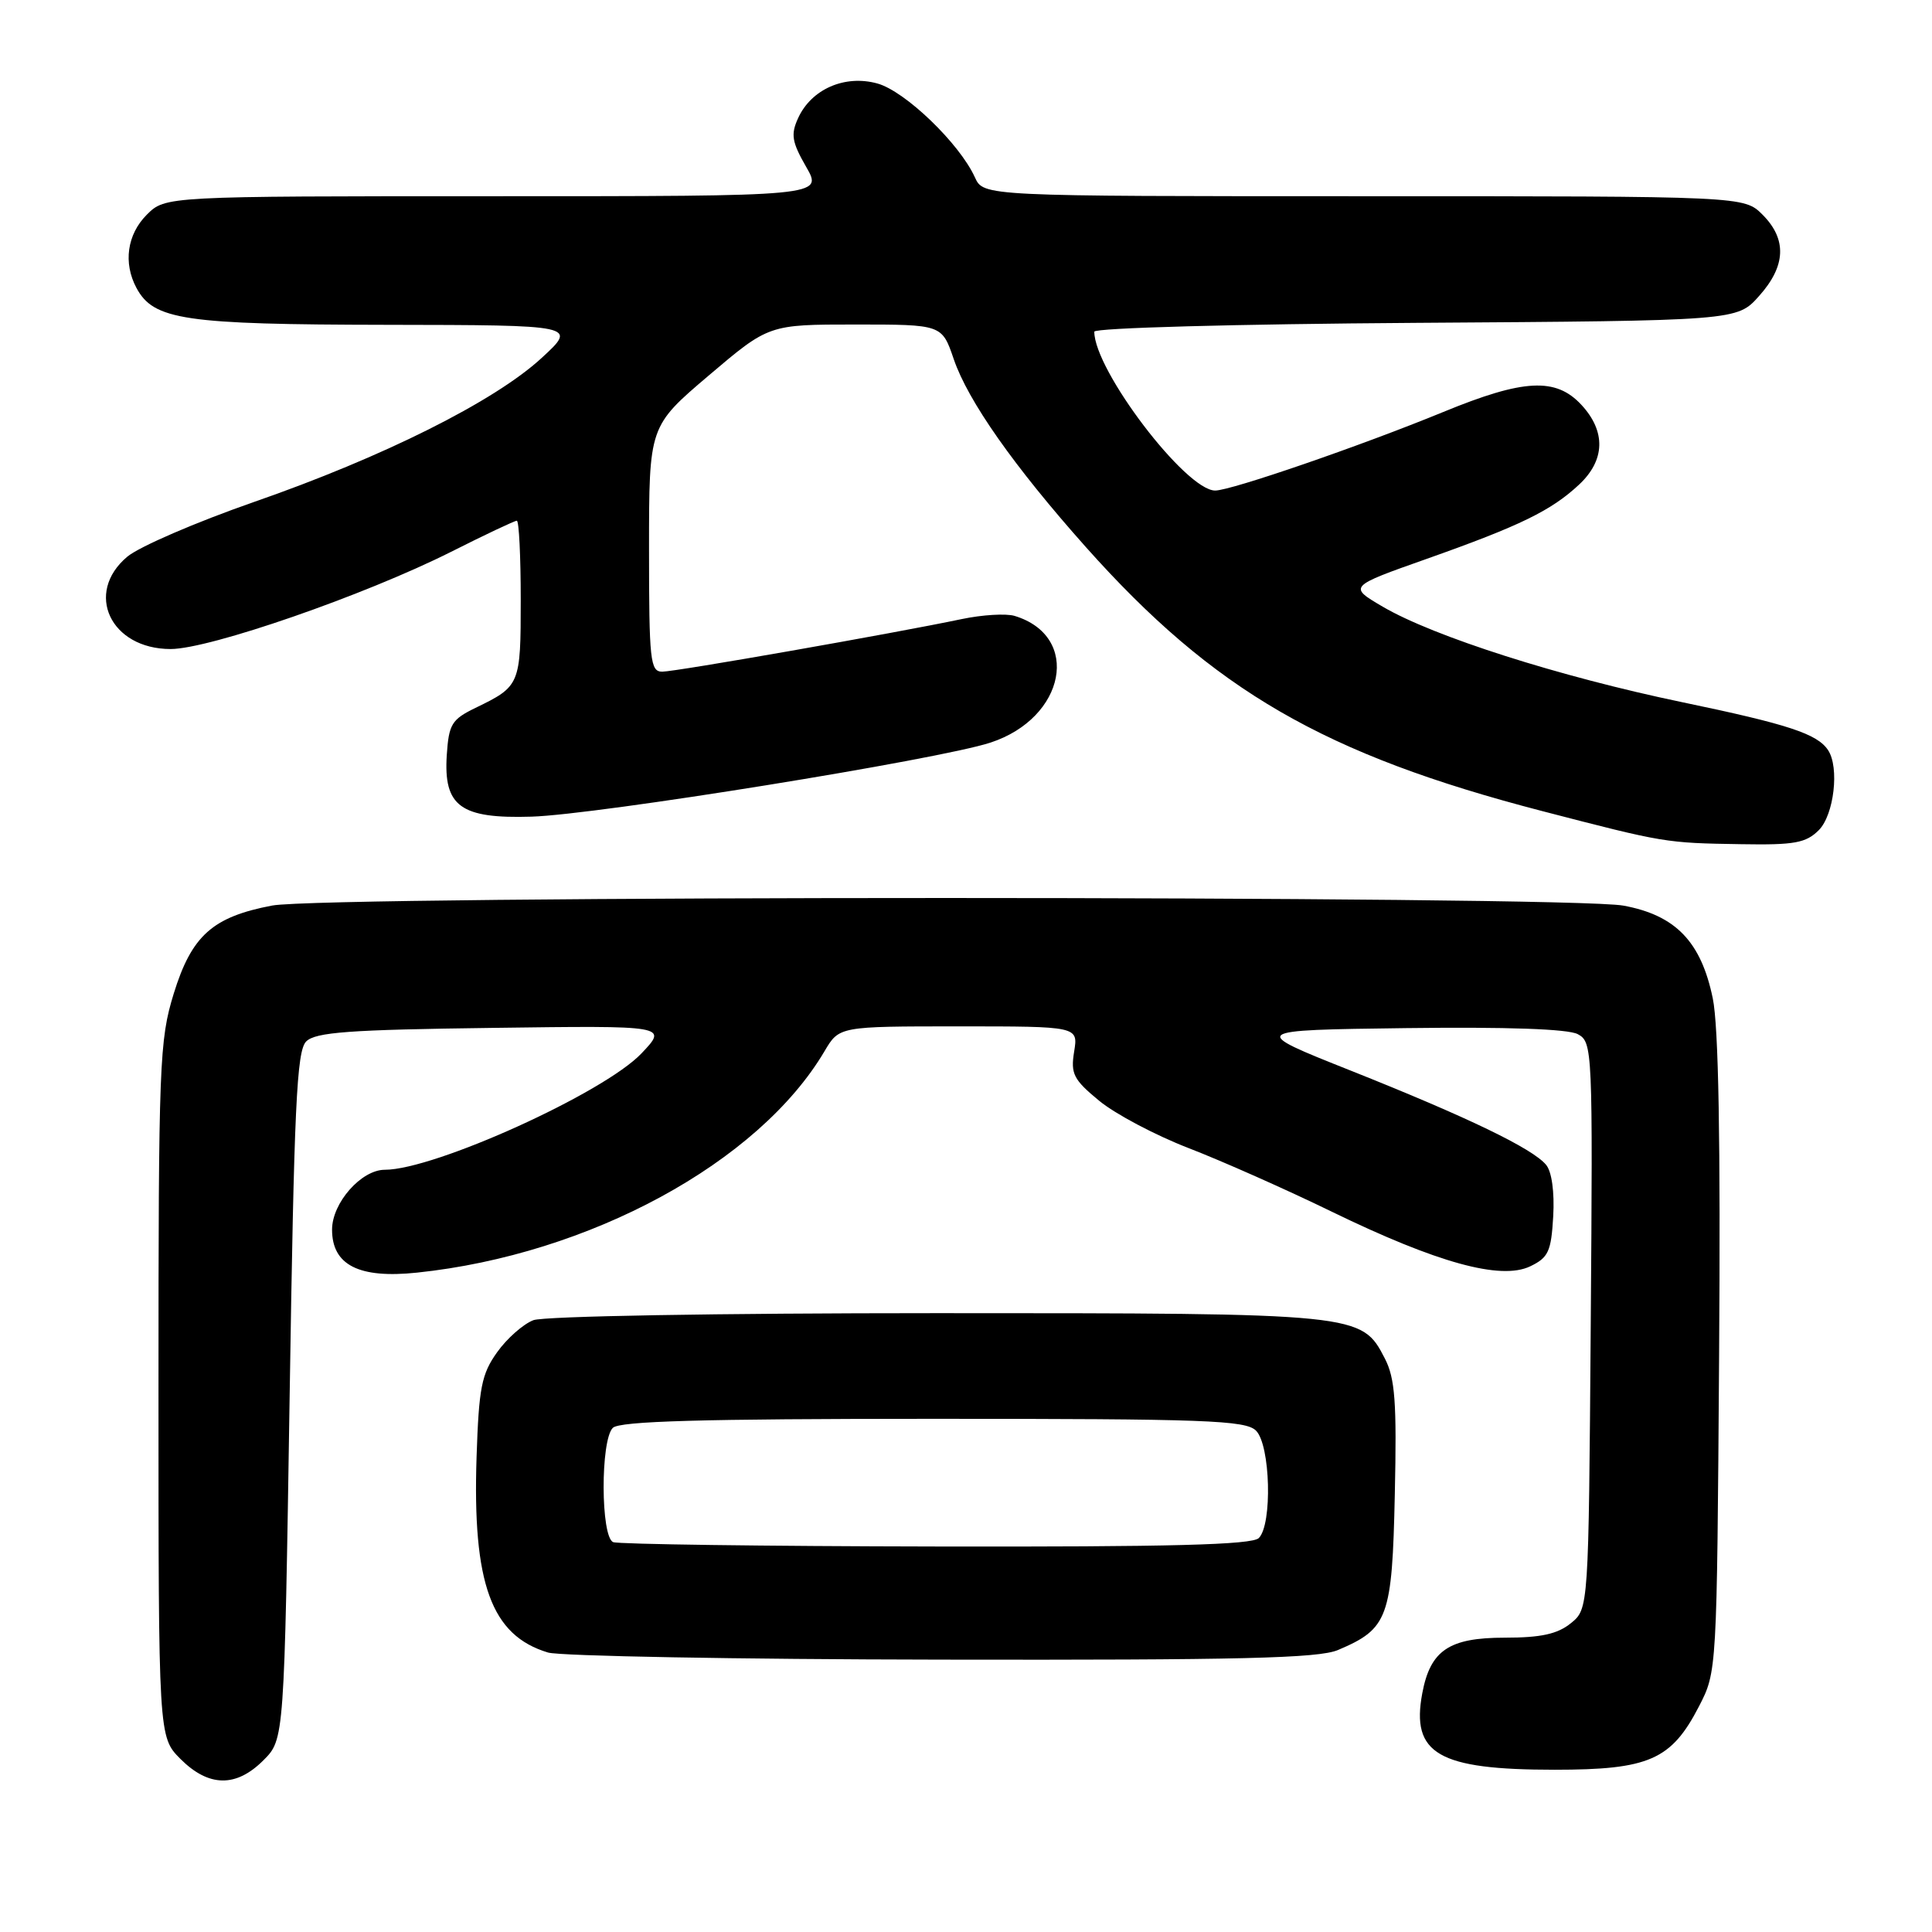 <?xml version="1.0" encoding="UTF-8" standalone="no"?>
<!DOCTYPE svg PUBLIC "-//W3C//DTD SVG 1.1//EN" "http://www.w3.org/Graphics/SVG/1.1/DTD/svg11.dtd" >
<svg xmlns="http://www.w3.org/2000/svg" xmlns:xlink="http://www.w3.org/1999/xlink" version="1.1" viewBox="0 0 256 256">
 <g >
 <path fill="currentColor"
d=" M 34.91 233.24 C 37.67 230.48 37.67 230.48 38.38 184.99 C 38.97 146.64 39.31 139.26 40.57 138.00 C 41.80 136.77 46.27 136.44 65.28 136.20 C 88.50 135.89 88.50 135.89 85.00 139.58 C 80.03 144.82 57.58 155.00 50.99 155.00 C 47.87 155.00 44.00 159.39 44.00 162.93 C 44.00 167.63 47.56 169.44 55.25 168.63 C 78.10 166.24 100.55 154.04 109.26 139.28 C 111.20 136.00 111.20 136.00 127.04 136.00 C 142.87 136.00 142.87 136.00 142.33 139.34 C 141.85 142.29 142.24 143.05 145.65 145.86 C 147.77 147.61 153.10 150.43 157.50 152.13 C 161.90 153.83 170.45 157.62 176.50 160.57 C 190.43 167.34 198.85 169.66 202.75 167.80 C 205.17 166.64 205.54 165.84 205.81 161.16 C 205.99 157.95 205.62 155.24 204.86 154.34 C 203.07 152.18 194.47 148.03 179.00 141.87 C 165.50 136.50 165.50 136.50 186.28 136.23 C 199.69 136.06 207.77 136.34 209.06 137.03 C 211.02 138.08 211.06 138.94 210.78 175.64 C 210.50 213.18 210.50 213.18 208.14 215.09 C 206.37 216.52 204.19 217.00 199.39 217.00 C 192.01 217.00 189.53 218.67 188.46 224.36 C 186.95 232.40 190.57 234.50 206.00 234.50 C 218.49 234.50 221.46 233.20 225.12 226.11 C 227.50 221.50 227.50 221.50 227.79 179.61 C 227.99 151.26 227.72 135.96 226.95 132.28 C 225.40 124.77 222.02 121.27 215.11 120.00 C 207.88 118.66 43.10 118.65 36.06 119.99 C 28.17 121.49 25.40 123.96 23.02 131.66 C 21.12 137.83 21.00 140.85 21.00 184.18 C 21.00 230.15 21.00 230.15 23.92 233.08 C 27.66 236.81 31.29 236.87 34.91 233.24 Z  M 177.28 218.64 C 183.94 215.82 184.47 214.39 184.82 197.99 C 185.09 185.78 184.85 182.62 183.50 180.01 C 180.41 174.02 180.24 174.00 124.10 174.00 C 95.07 174.00 72.08 174.40 70.68 174.93 C 69.34 175.44 67.17 177.35 65.87 179.18 C 63.81 182.06 63.45 183.89 63.15 193.00 C 62.59 209.85 65.09 216.71 72.62 218.97 C 74.20 219.44 97.68 219.87 124.78 219.91 C 164.28 219.98 174.70 219.73 177.28 218.64 Z  M 241.00 110.00 C 243.02 107.98 243.75 101.68 242.23 99.40 C 240.79 97.23 236.95 95.97 222.83 93.03 C 206.61 89.65 189.96 84.34 183.22 80.39 C 178.67 77.72 178.67 77.72 189.08 74.04 C 201.43 69.67 205.55 67.66 209.25 64.20 C 212.70 60.97 212.80 57.16 209.55 53.65 C 206.16 49.99 201.91 50.20 191.24 54.59 C 180.28 59.09 163.12 65.00 161.02 65.00 C 157.13 65.00 145.00 49.06 145.00 43.95 C 145.00 43.45 163.73 42.94 187.58 42.78 C 230.17 42.50 230.17 42.50 233.08 39.23 C 236.65 35.25 236.80 31.71 233.55 28.45 C 231.09 26.00 231.09 26.00 180.71 26.00 C 130.32 26.00 130.32 26.00 129.18 23.50 C 127.14 19.01 119.93 12.07 116.25 11.06 C 111.94 9.87 107.50 11.81 105.75 15.66 C 104.76 17.82 104.93 18.82 106.82 22.11 C 109.06 26.00 109.06 26.00 65.48 26.00 C 21.91 26.00 21.91 26.00 19.45 28.45 C 16.84 31.07 16.31 34.84 18.08 38.15 C 20.36 42.40 24.38 43.00 51.22 43.04 C 76.50 43.08 76.50 43.08 71.76 47.44 C 65.52 53.19 50.76 60.57 33.61 66.53 C 25.98 69.19 18.44 72.44 16.86 73.77 C 11.15 78.57 14.64 86.00 22.61 86.00 C 27.77 86.00 48.30 78.88 59.77 73.12 C 64.27 70.85 68.19 69.00 68.48 69.00 C 68.77 69.00 69.00 73.71 69.00 79.46 C 69.00 90.75 68.92 90.93 63.00 93.80 C 59.85 95.33 59.47 95.96 59.20 100.05 C 58.76 106.85 61.02 108.50 70.43 108.21 C 79.07 107.96 124.43 100.64 131.24 98.40 C 141.22 95.13 143.29 84.30 134.44 81.61 C 133.31 81.27 130.16 81.46 127.44 82.03 C 118.44 83.92 89.53 89.00 87.75 89.00 C 86.16 89.00 86.00 87.56 86.00 72.74 C 86.00 56.48 86.00 56.48 93.93 49.74 C 101.87 43.00 101.87 43.00 113.34 43.00 C 124.81 43.00 124.81 43.00 126.37 47.57 C 128.26 53.12 134.36 61.80 143.89 72.50 C 160.83 91.50 175.46 99.97 204.34 107.47 C 220.60 111.69 220.66 111.70 230.75 111.86 C 237.78 111.98 239.30 111.70 241.00 110.00 Z  M 81.25 204.34 C 79.59 203.67 79.55 190.85 81.20 189.20 C 82.09 188.31 92.90 188.00 123.63 188.00 C 159.78 188.00 165.05 188.19 166.43 189.57 C 168.34 191.48 168.61 201.99 166.80 203.80 C 165.90 204.70 155.12 204.98 124.05 204.92 C 101.20 204.88 81.94 204.62 81.25 204.34 Z "/>
</g>
</svg>
